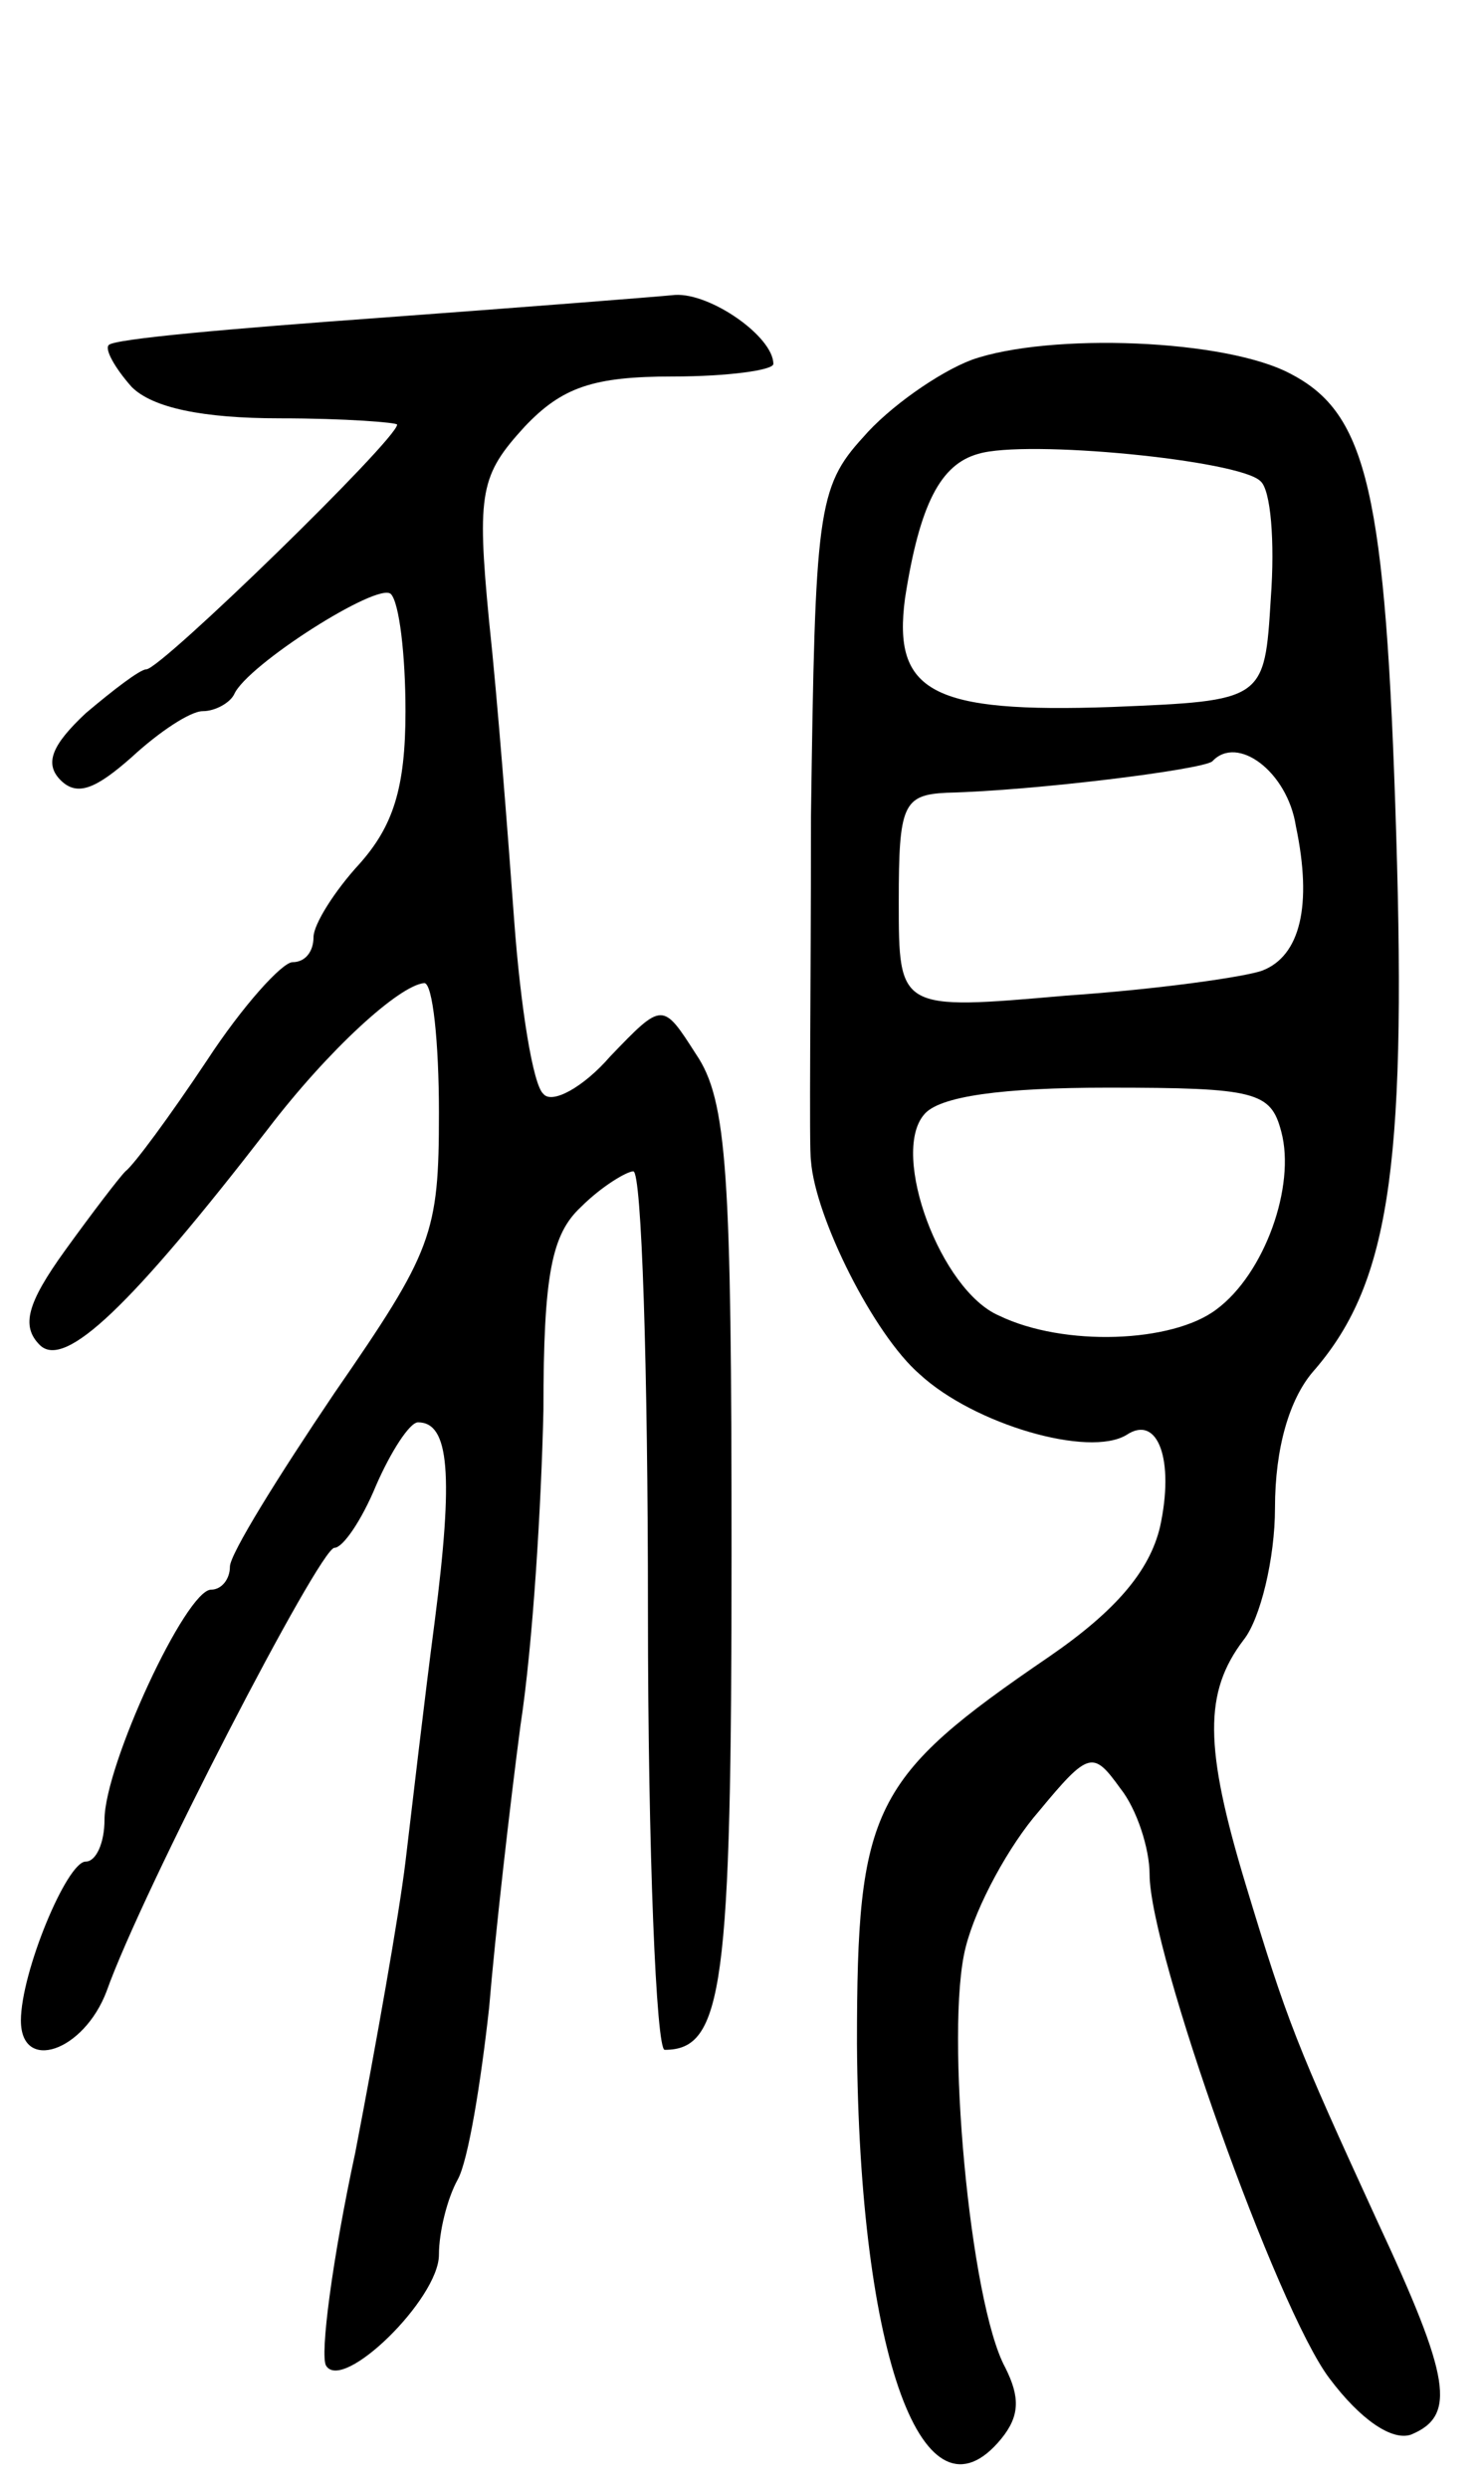 <svg version="1.0" xmlns="http://www.w3.org/2000/svg"
 width="71pt" height="119pt" viewBox="0 0 71 119"
 preserveAspectRatio="xMidYMid meet">
<g transform="translate(0,119) scale(0.1,-0.1)"
fill="#000000" stroke="none">
<path d="M181 1038 c-69 -5 -127 -10 -129 -13 -2 -2 3 -11 11 -20 10 -10 34
-15 71 -15 31 0 56 -2 56 -3 0 -7 -113 -117 -120 -117 -3 0 -16 -10 -29 -21
-16 -15 -20 -24 -12 -32 8 -8 17 -4 34 11 13 12 28 22 34 22 6 0 13 4 15 8 6
14 69 54 75 48 4 -4 7 -29 7 -56 0 -37 -6 -55 -22 -73 -12 -13 -22 -29 -22
-35 0 -7 -4 -12 -10 -12 -5 0 -24 -21 -41 -47 -18 -27 -35 -50 -39 -53 -3 -3
-16 -20 -29 -38 -18 -25 -21 -36 -12 -45 12 -12 44 19 109 103 29 38 63 69 75
70 4 0 7 -28 7 -62 0 -58 -3 -66 -50 -134 -27 -40 -50 -77 -50 -83 0 -6 -4
-11 -9 -11 -12 0 -51 -84 -51 -110 0 -11 -4 -20 -9 -20 -9 0 -31 -53 -31 -76
0 -25 30 -15 41 14 17 48 102 212 109 212 4 0 13 13 20 30 7 16 16 30 20 30
15 0 17 -25 8 -95 -5 -38 -11 -90 -14 -115 -3 -25 -14 -87 -24 -139 -11 -51
-17 -97 -14 -102 8 -13 54 32 54 53 0 11 4 27 9 36 5 9 11 46 15 82 3 36 10
97 15 135 6 39 10 106 11 151 0 65 4 84 18 97 10 10 22 17 25 17 4 0 7 -94 7
-210 0 -116 4 -210 8 -210 28 0 32 30 32 237 0 182 -2 217 -17 239 -16 25 -16
25 -41 -1 -13 -15 -28 -23 -32 -18 -5 4 -11 42 -14 83 -3 41 -8 106 -12 143
-6 62 -4 70 17 93 18 19 33 24 71 24 26 0 48 3 48 6 0 13 -30 34 -47 33 -10
-1 -74 -6 -142 -11z"/>
<path d="M465 1018 c-16 -6 -40 -23 -52 -37 -22 -24 -23 -36 -25 -181 0 -85
-1 -159 0 -165 2 -27 30 -83 52 -102 26 -24 81 -40 99 -29 15 10 23 -12 16
-44 -5 -21 -21 -40 -53 -62 -85 -58 -92 -72 -92 -185 1 -150 32 -234 69 -189
9 11 9 20 2 34 -17 31 -29 162 -19 201 5 20 21 49 35 65 24 29 26 29 39 11 8
-10 14 -29 14 -41 0 -37 61 -208 86 -241 15 -20 30 -30 39 -27 22 9 19 27 -16
102 -39 85 -43 95 -63 161 -20 66 -20 92 -1 117 8 10 15 39 15 63 0 29 7 52
18 65 36 41 45 95 40 257 -5 164 -14 201 -50 220 -31 17 -116 20 -153 7z m138
-58 c5 -4 7 -29 5 -56 -3 -49 -3 -49 -76 -52 -86 -3 -105 7 -99 52 7 45 17 64
35 69 23 7 125 -3 135 -13z m17 -165 c8 -38 2 -62 -16 -69 -8 -3 -50 -9 -94
-12 -80 -7 -80 -7 -80 45 0 46 2 51 23 52 42 1 122 11 127 15 12 13 36 -5 40
-31z m-7 -146 c7 -26 -8 -68 -31 -85 -21 -16 -73 -18 -104 -3 -28 12 -52 77
-36 96 7 9 38 13 88 13 71 0 78 -2 83 -21z"/>
</g>
</svg>
